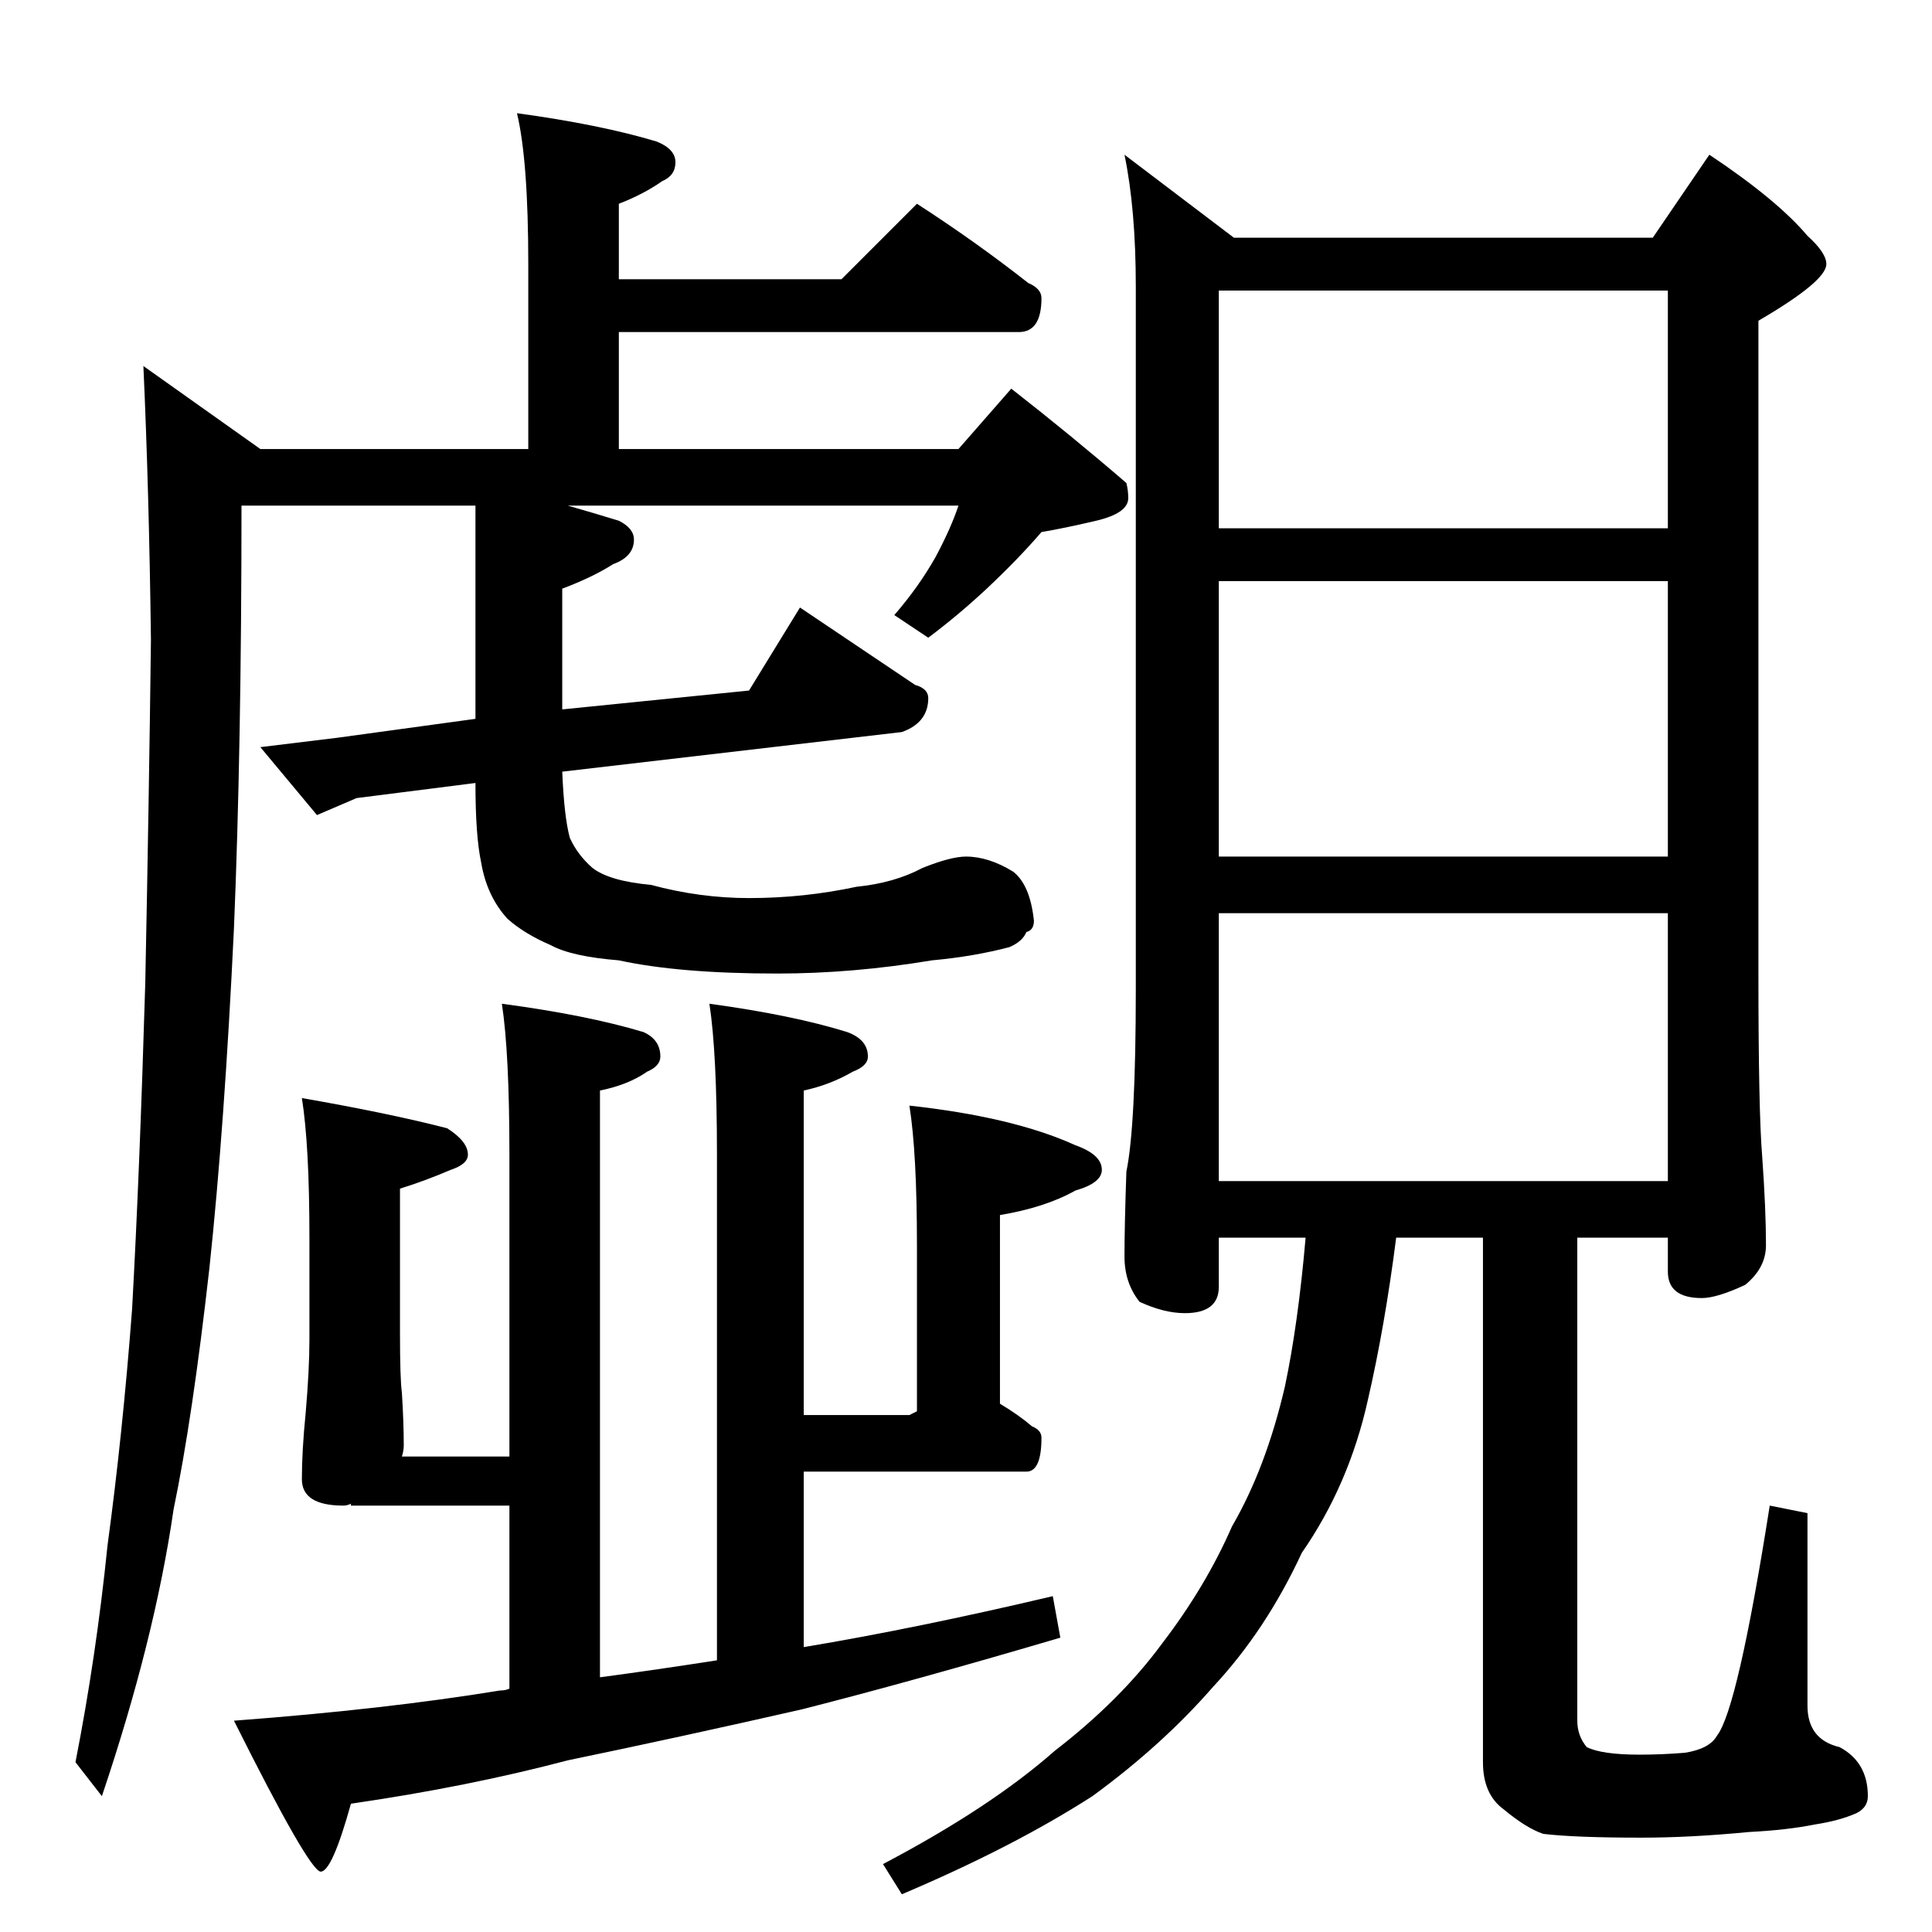 <?xml version="1.0" standalone="no"?>
<!DOCTYPE svg PUBLIC "-//W3C//DTD SVG 1.1//EN" "http://www.w3.org/Graphics/SVG/1.1/DTD/svg11.dtd" >
<svg xmlns="http://www.w3.org/2000/svg" xmlns:xlink="http://www.w3.org/1999/xlink" version="1.1" viewBox="0 -204 1024 1024">
  <g transform="matrix(1 0 0 -1 0 820)">
   <path fill="currentColor"
d="M274 964q44 -6 74 -15q10 -4 10 -11t-7 -10q-10 -7 -23 -12v-40h118l40 40q31 -20 59 -42q7 -3 7 -8q0 -18 -12 -18h-212v-62h180l28 32q32 -25 61 -50q1 -4 1 -8q0 -8 -17 -12t-29 -6q-12 -14 -29 -30q-15 -14 -31 -26l-18 12q13 15 22 31q8 15 12 27h-207q14 -4 27 -8
q8 -4 8 -10q0 -9 -11 -13q-11 -7 -27 -13v-64l99 10l27 44l61 -41q7 -2 7 -7q0 -13 -14 -18l-180 -21q1 -24 4 -35q4 -9 12 -16q9 -7 31 -9q26 -7 52 -7q29 0 57 6q20 2 35 10q15 6 23 6q12 0 25 -8q9 -7 11 -26q0 -5 -4 -6q-2 -5 -9 -8q-19 -5 -41 -7q-42 -7 -82 -7
q-52 0 -84 7q-25 2 -36 8q-14 6 -23 14q-11 12 -14 30q-3 14 -3 42l-63 -8l-21 -9l-30 36l41 5l73 10v113h-124q0 -128 -4 -224q-5 -105 -13 -180q-9 -80 -19 -128q-10 -69 -38 -152l-14 18q11 56 17 115q8 59 13 125q4 72 7 173q2 99 3 182q-1 79 -4 145l62 -44h142v98
q0 55 -6 80zM160 442q46 -8 77 -16q11 -7 11 -14q0 -5 -9 -8q-14 -6 -27 -10v-76q0 -25 1 -32q1 -16 1 -28q0 -3 -1 -6h57v160q0 54 -4 80q45 -6 75 -15q9 -4 9 -13q0 -5 -7 -8q-10 -7 -25 -10v-311q30 4 62 9v268q0 54 -4 80q44 -6 73 -15q11 -4 11 -13q0 -5 -8 -8
q-12 -7 -26 -10v-172h56l4 2v88q0 49 -4 74q55 -6 88 -21q14 -5 14 -13q0 -7 -14 -11q-16 -9 -40 -13v-100q10 -6 17 -12q5 -2 5 -6q0 -18 -8 -18h-118v-93q60 10 132 27l4 -22q-78 -23 -137 -38q-66 -15 -124 -27q-53 -14 -115 -23q-10 -36 -16 -36t-46 80q80 6 141 16
q3 0 5 1v97h-84v1q-2 -1 -4 -1q-22 0 -22 14q0 15 2 35q2 23 2 39v54q0 49 -4 74zM596 942l58 -44h222l30 44q36 -24 52 -43q10 -9 10 -15q0 -9 -36 -30v-346q0 -73 2 -97q2 -28 2 -47q0 -12 -11 -21q-15 -7 -23 -7q-18 0 -18 14v18h-48v-256q0 -8 5 -14q8 -4 28 -4
q12 0 24 1q13 2 17 9q11 14 28 122l20 -4v-102q0 -18 17 -22q15 -8 15 -26q0 -6 -6 -9q-9 -4 -22 -6q-15 -3 -35 -4q-31 -3 -57 -3q-35 0 -52 2q-9 3 -21 13q-11 8 -11 25v278h-46q-6 -47 -15 -86q-10 -45 -35 -81q-19 -41 -47 -71q-27 -31 -64 -58q-42 -27 -101 -52l-10 16
q57 30 91 60q35 27 57 57q23 30 37 62q18 31 28 74q7 33 11 79h-46v-26q0 -14 -18 -14q-11 0 -24 6q-8 10 -8 24q0 16 1 45q5 24 5 97v372q0 41 -6 70zM646 398h238v142h-238v-142zM646 570h238v146h-238v-146zM646 744h238v126h-238v-126z" />
  </g>

</svg>
